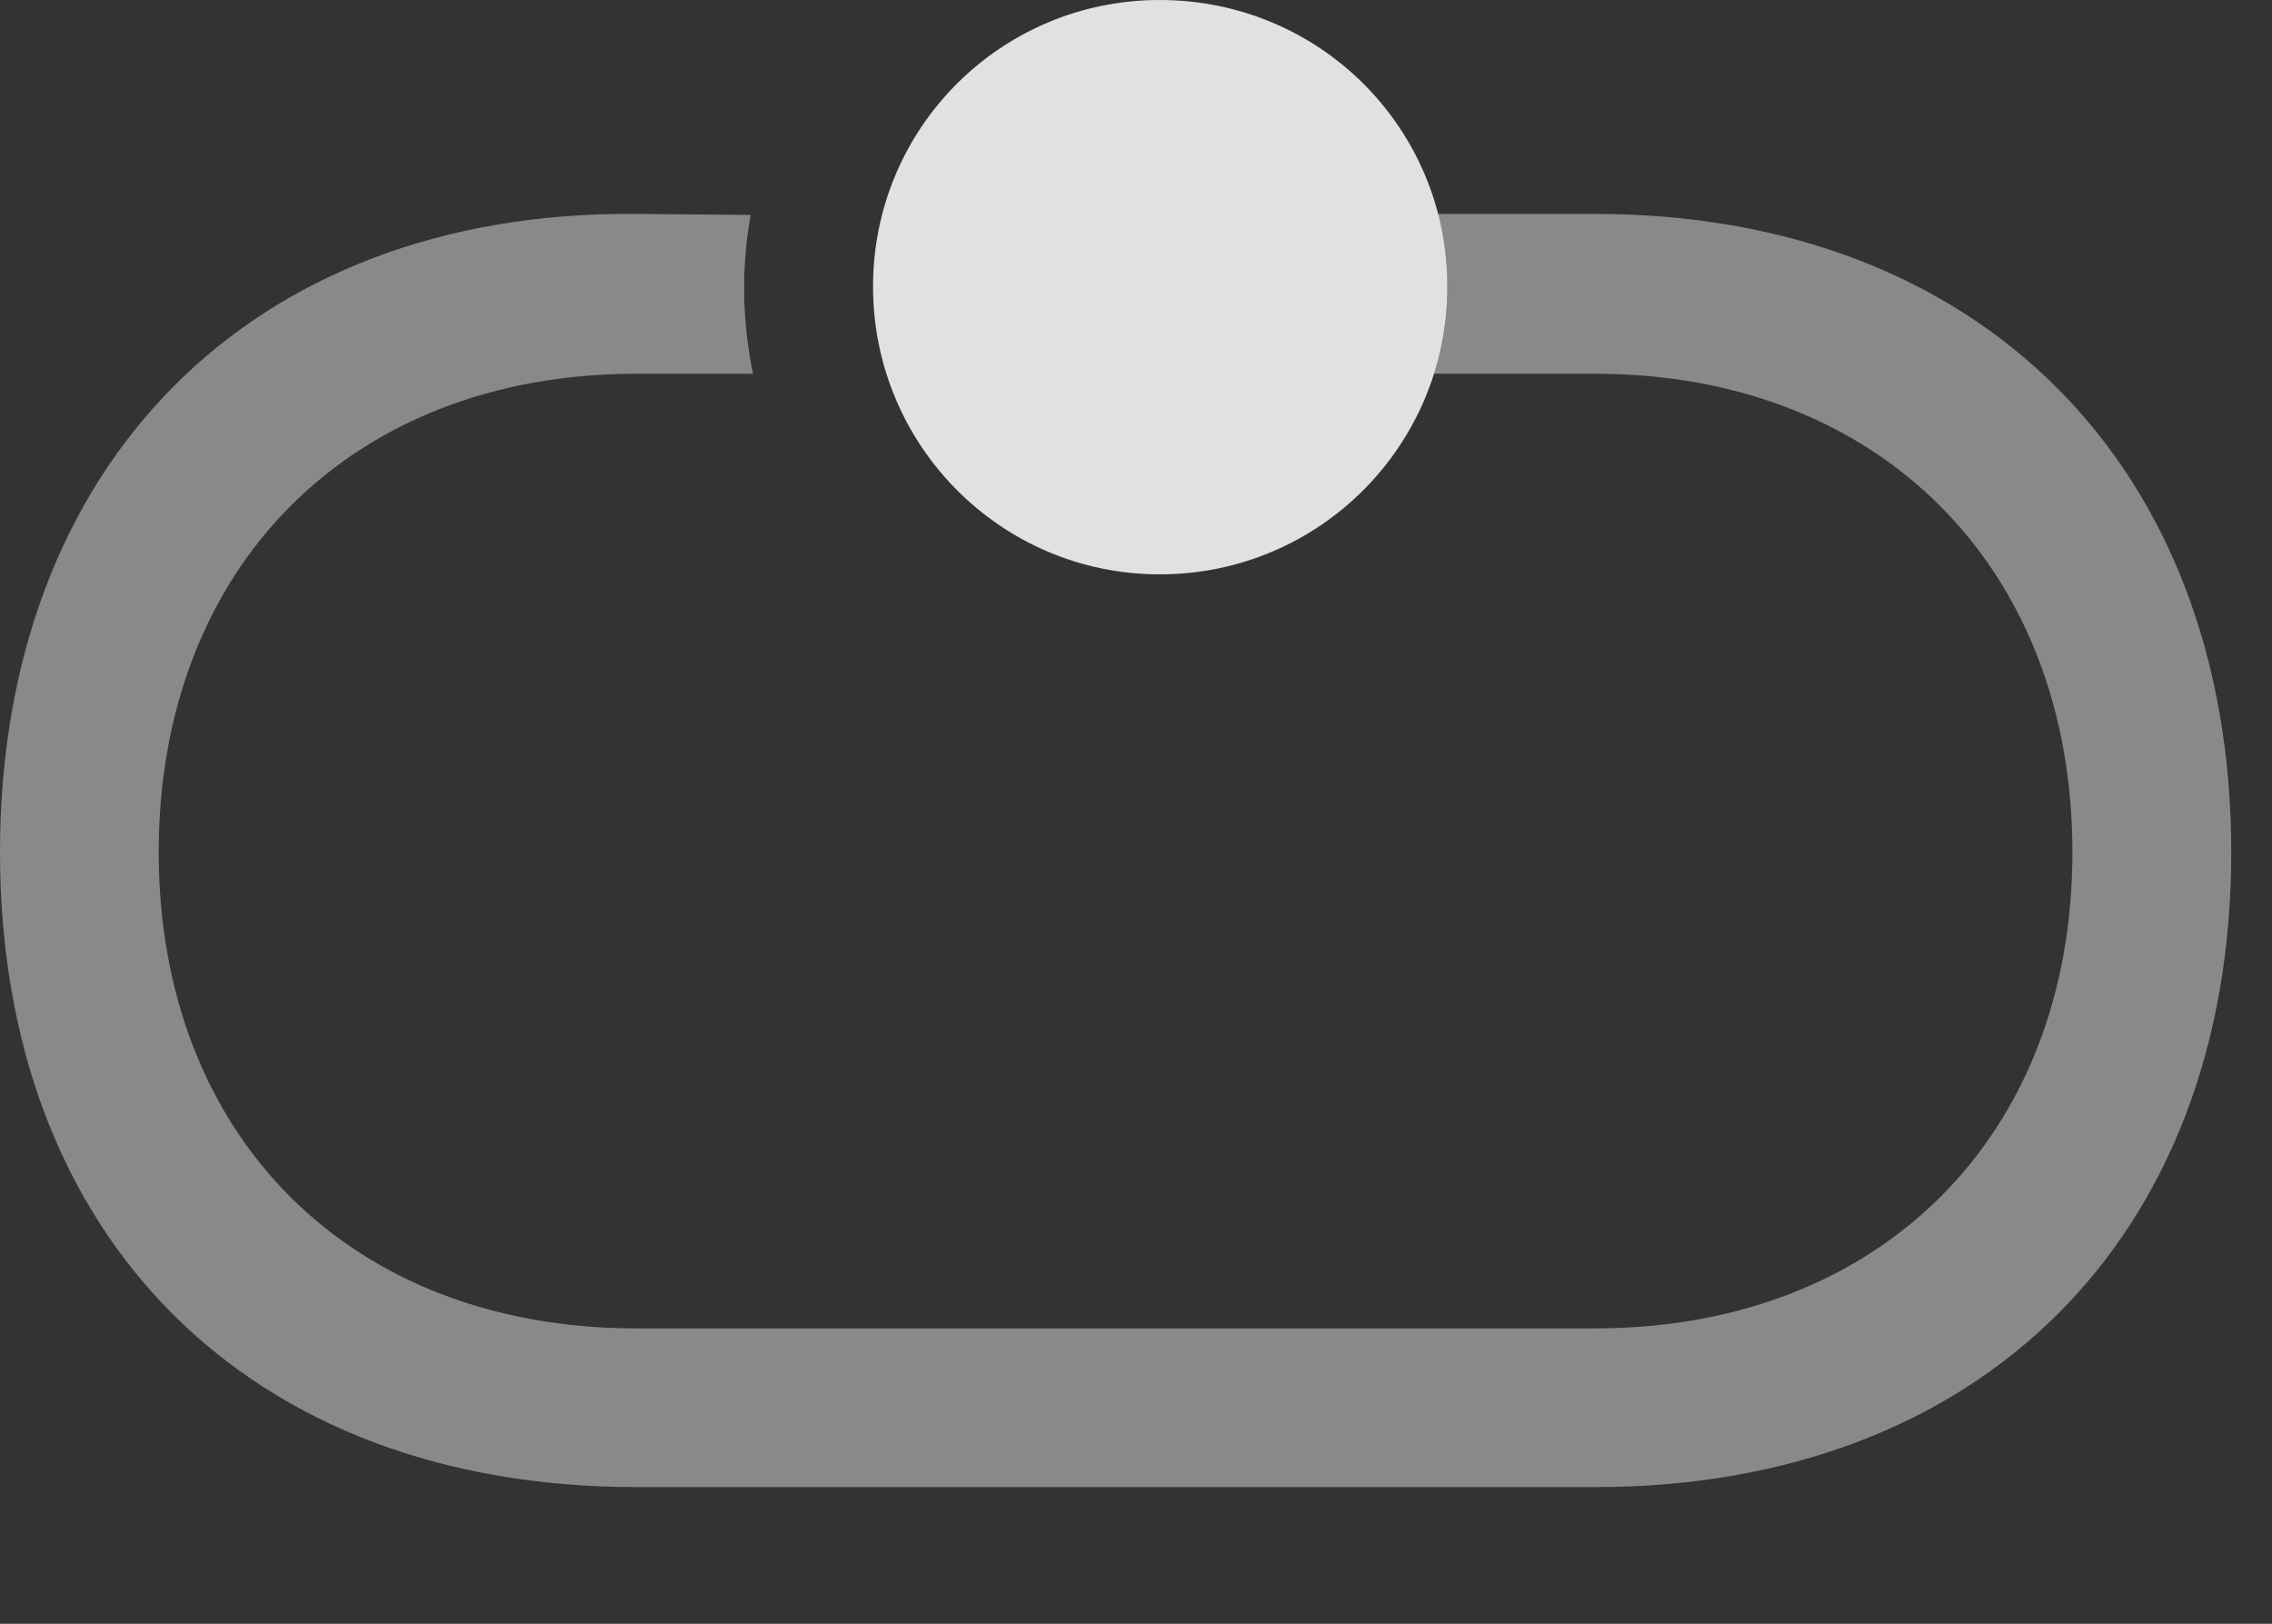 <?xml version="1.0" encoding="UTF-8"?>
<!--Generator: Apple Native CoreSVG 341-->
<!DOCTYPE svg
PUBLIC "-//W3C//DTD SVG 1.1//EN"
       "http://www.w3.org/Graphics/SVG/1.1/DTD/svg11.dtd">
<svg version="1.1" xmlns="http://www.w3.org/2000/svg" xmlns:xlink="http://www.w3.org/1999/xlink" viewBox="0 0 20.127 14.385">
 <rect x="0" y="0" width="20.127" height="14.385" fill="#333333" stroke="none"/>
 <g>
  <rect height="14.385" opacity="0" width="20.127" x="0" y="0"/>
  <path d="M19.766 7.549C19.766 10.967 17.539 13.174 14.131 13.174L5.635 13.174C2.207 13.174 0 10.967 0 7.549C0 4.131 2.207 1.865 5.635 1.895L6.65 1.904C6.611 2.119 6.592 2.334 6.592 2.549C6.592 2.812 6.621 3.066 6.67 3.311L5.635 3.311C3.105 3.311 1.406 5.029 1.406 7.549C1.406 10.068 3.105 11.768 5.635 11.768L14.131 11.768C16.65 11.768 18.359 10.068 18.359 7.549C18.359 5.029 16.65 3.311 14.131 3.311L12.703 3.311C12.781 3.067 12.822 2.808 12.822 2.539C12.822 2.316 12.794 2.099 12.737 1.895L14.131 1.895C17.539 1.895 19.766 4.131 19.766 7.549Z" fill="white" fill-opacity="0.425"/>
  <path d="M10.273 5.088C11.69 5.088 12.822 3.945 12.822 2.539C12.822 1.133 11.69 0 10.273 0C8.867 0 7.734 1.133 7.734 2.539C7.734 3.945 8.867 5.088 10.273 5.088Z" fill="white" fill-opacity="0.85"/>
 </g>
</svg>
